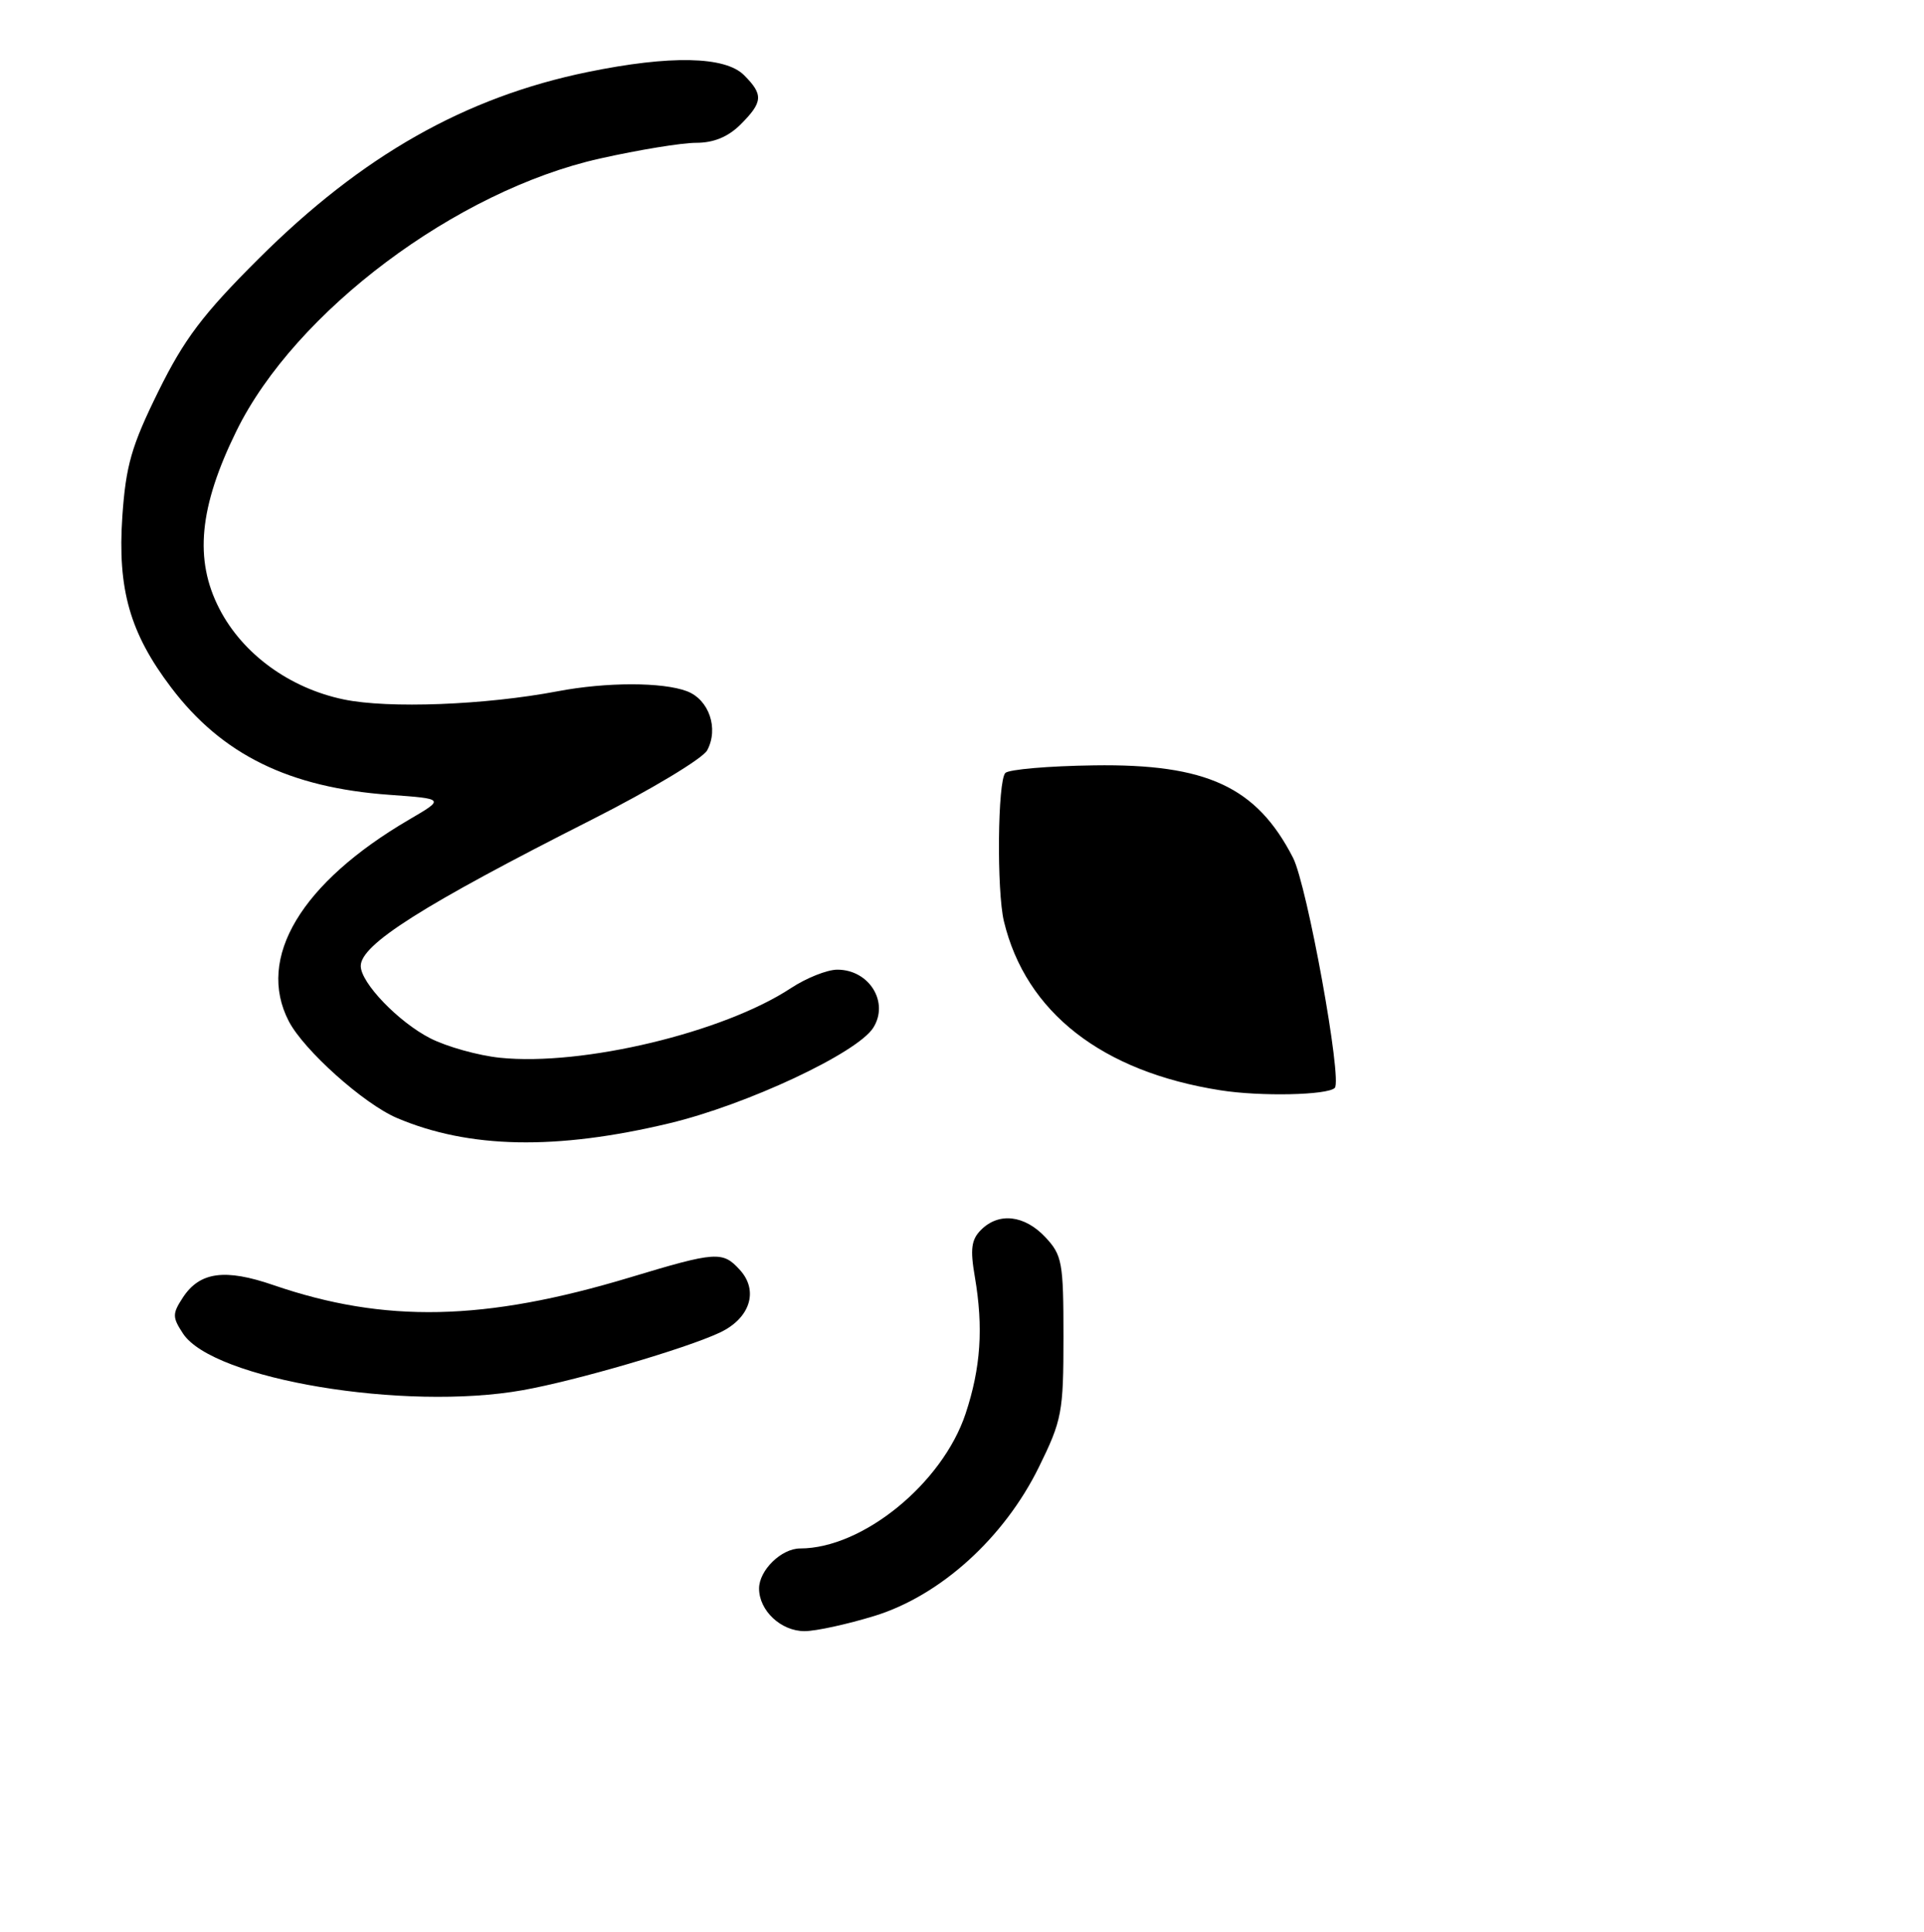 <?xml version="1.0" encoding="UTF-8" standalone="no"?>
<!DOCTYPE svg PUBLIC "-//W3C//DTD SVG 1.1//EN" "http://www.w3.org/Graphics/SVG/1.1/DTD/svg11.dtd" >
<svg xmlns="http://www.w3.org/2000/svg" xmlns:xlink="http://www.w3.org/1999/xlink" version="1.1" viewBox="0 0 256 257">
 <g >
 <path fill="currentColor"
d=" M 116.37 214.97 C 125.14 212.26 133.59 204.61 138.23 195.18 C 141.30 188.93 141.50 187.90 141.50 177.85 C 141.50 167.91 141.33 166.98 139.08 164.58 C 136.31 161.64 132.89 161.25 130.53 163.62 C 129.24 164.90 129.07 166.18 129.71 169.87 C 130.86 176.62 130.50 181.97 128.48 188.06 C 125.40 197.34 114.78 206.00 106.46 206.00 C 103.97 206.00 101.00 208.90 101.00 211.33 C 101.00 214.27 103.91 217.00 107.05 217.00 C 108.56 217.00 112.75 216.08 116.37 214.97 Z  M 69.57 184.94 C 76.64 183.68 91.19 179.43 95.76 177.29 C 99.79 175.40 100.98 171.74 98.46 168.96 C 96.16 166.42 95.32 166.47 83.79 169.95 C 64.48 175.77 51.19 176.05 36.37 170.96 C 29.93 168.74 26.57 169.20 24.33 172.62 C 22.92 174.78 22.92 175.23 24.35 177.41 C 28.34 183.50 53.83 187.75 69.57 184.94 Z  M 89.05 149.44 C 99.35 146.98 114.05 140.10 116.19 136.73 C 118.34 133.34 115.66 129.00 111.41 129.00 C 110.06 129.00 107.28 130.11 105.23 131.46 C 96.27 137.36 77.52 141.85 66.53 140.72 C 63.63 140.42 59.45 139.25 57.25 138.13 C 53.02 135.97 48.00 130.75 48.00 128.51 C 48.00 125.65 56.22 120.44 78.77 109.03 C 86.61 105.06 93.51 100.91 94.10 99.81 C 95.65 96.91 94.34 93.08 91.41 91.96 C 88.17 90.73 80.69 90.73 74.22 91.96 C 64.53 93.80 51.69 94.29 45.73 93.05 C 38.53 91.55 32.29 87.01 29.19 80.99 C 25.82 74.46 26.49 67.45 31.46 57.33 C 39.26 41.44 60.72 25.36 79.83 21.09 C 84.95 19.94 90.71 19.00 92.62 19.00 C 94.97 19.00 96.88 18.21 98.55 16.55 C 101.52 13.57 101.59 12.59 99.00 10.00 C 96.48 7.48 89.17 7.33 78.21 9.58 C 61.90 12.92 48.17 20.70 34.40 34.43 C 26.99 41.81 24.51 45.10 21.06 52.09 C 17.49 59.34 16.75 61.92 16.28 68.68 C 15.62 78.39 17.28 84.22 22.77 91.46 C 29.53 100.39 38.47 104.78 51.83 105.74 C 59.17 106.27 59.17 106.27 54.48 109.01 C 40.05 117.44 34.07 127.44 38.42 135.85 C 40.41 139.70 48.40 146.85 52.81 148.73 C 62.40 152.81 74.00 153.04 89.05 149.44 Z  M 162.40 145.05 C 146.63 142.58 136.50 134.68 133.58 122.58 C 132.60 118.50 132.74 103.86 133.77 102.83 C 134.24 102.36 139.55 101.90 145.56 101.82 C 160.56 101.60 167.19 104.67 172.04 114.10 C 173.92 117.76 178.63 143.70 177.60 144.73 C 176.64 145.70 167.72 145.89 162.40 145.05 Z "/>
</g>
</svg>